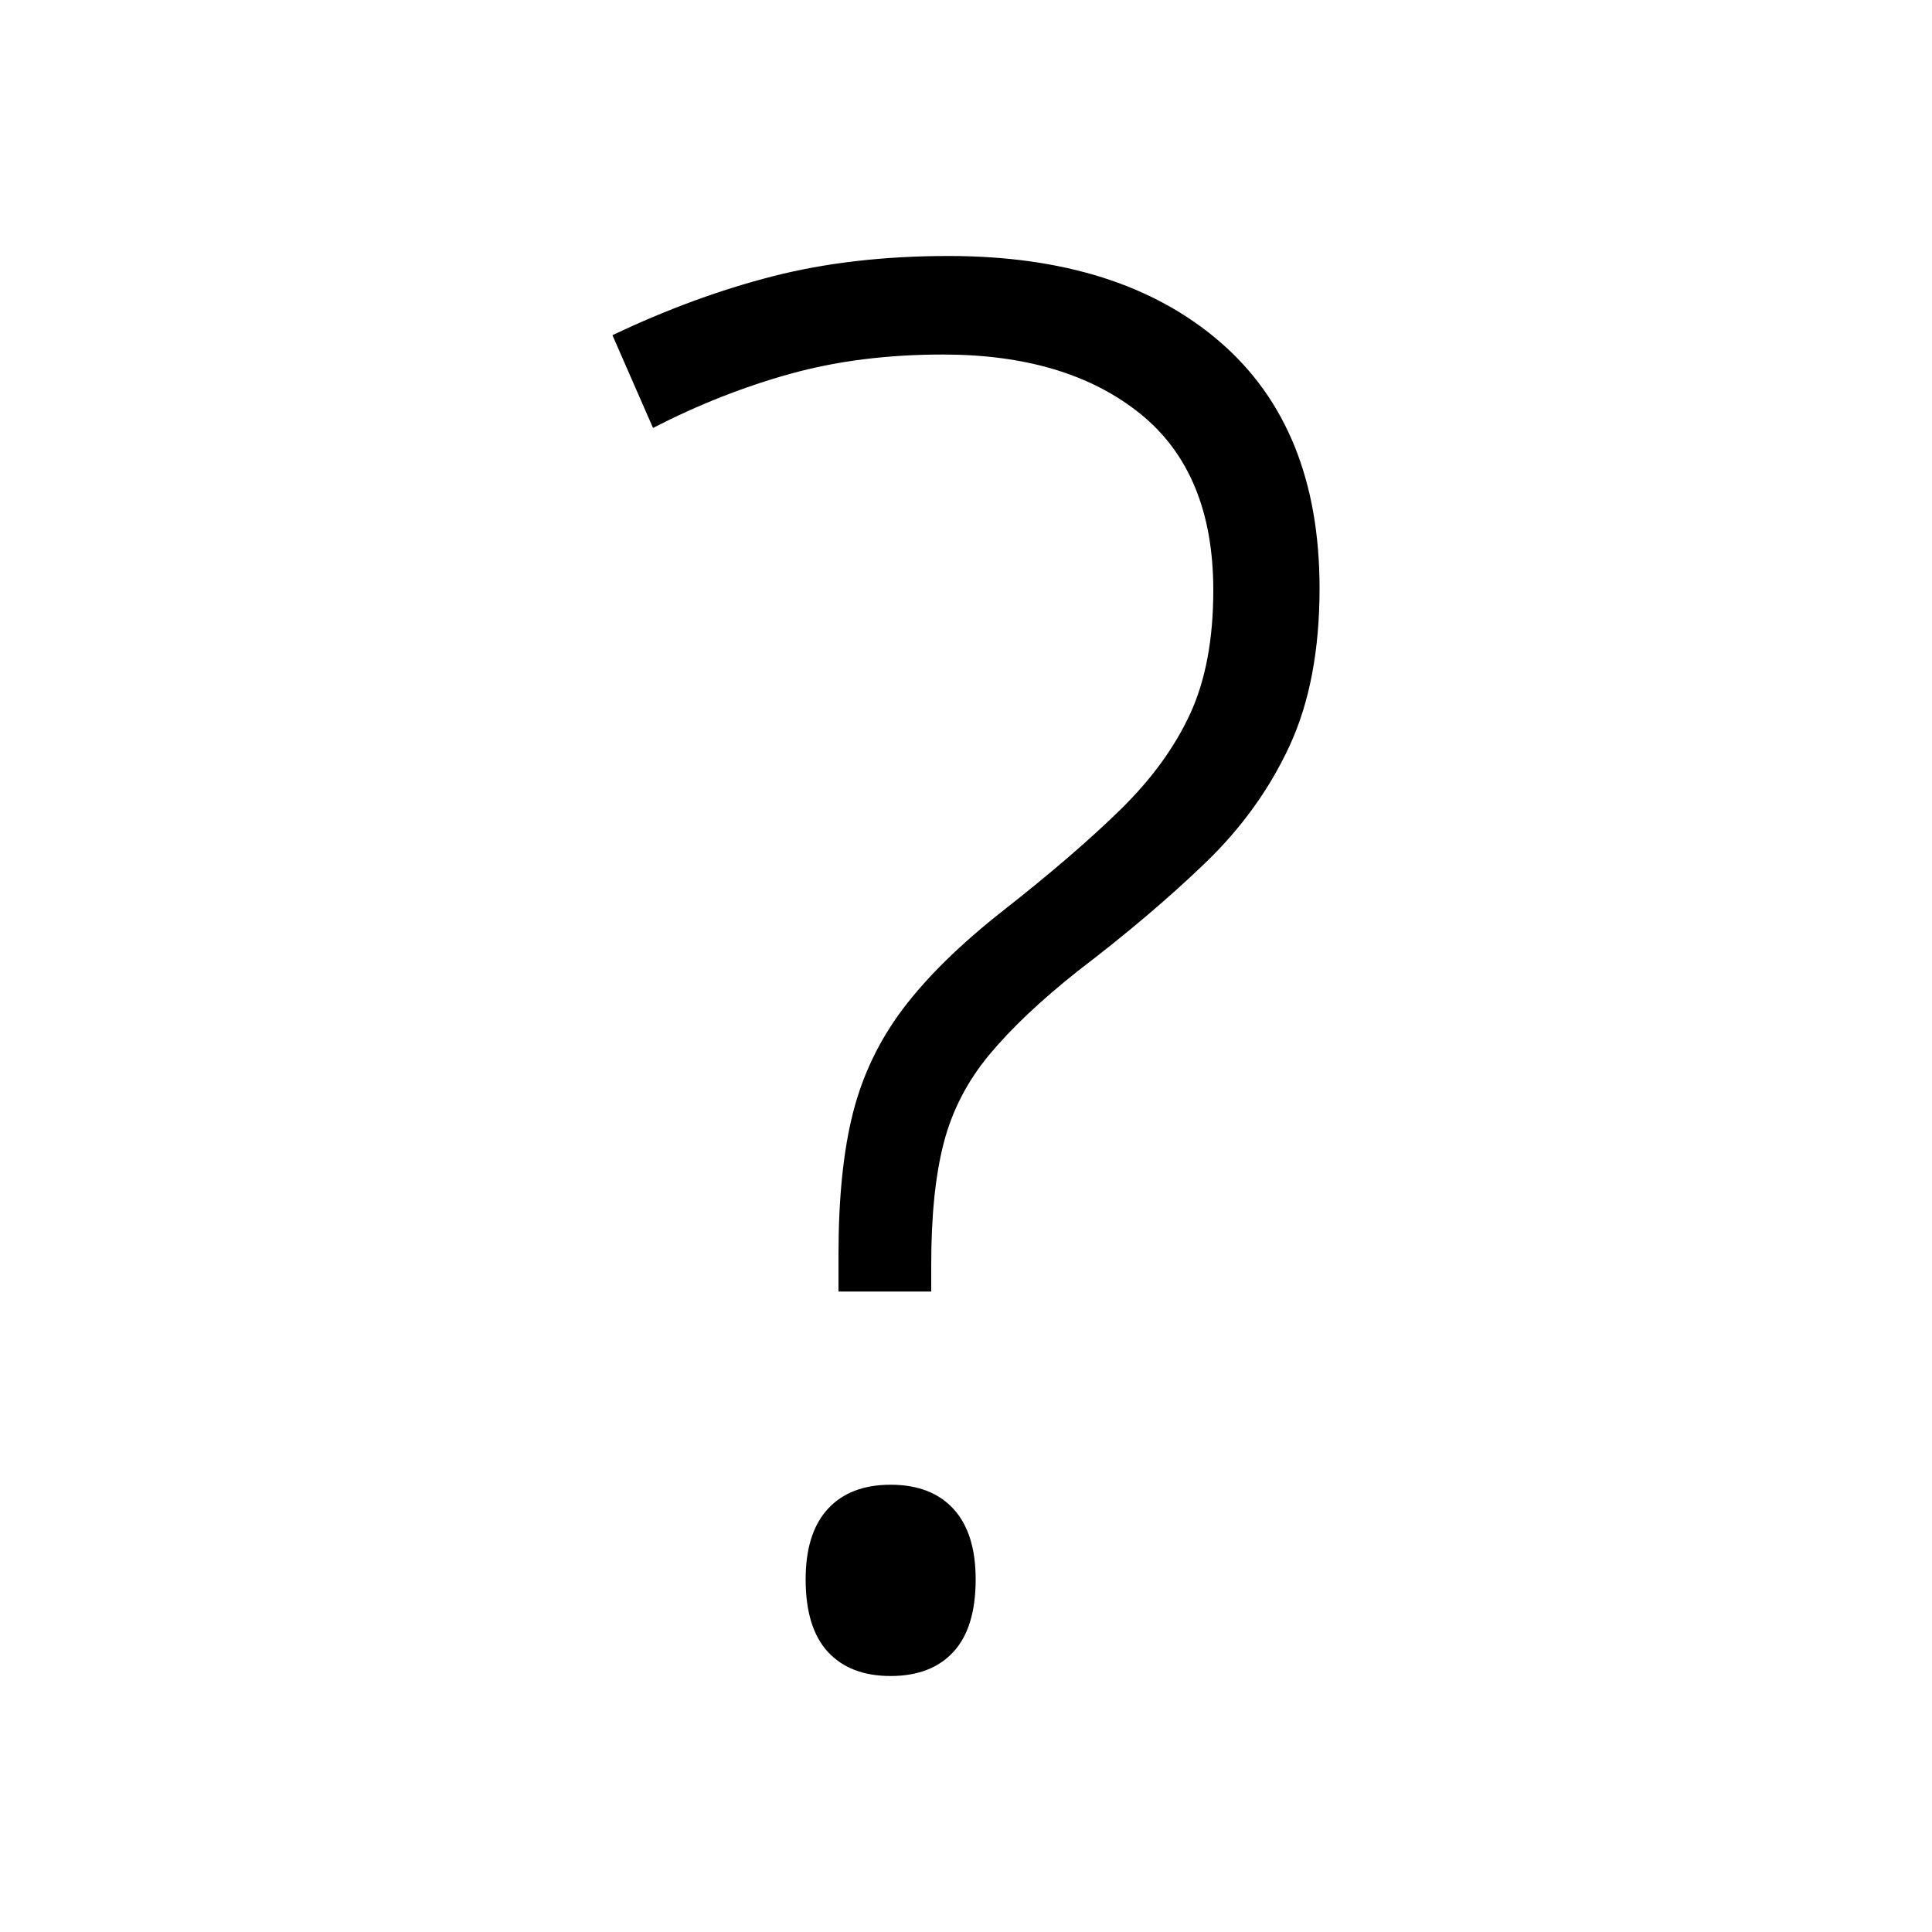 <svg xmlns="http://www.w3.org/2000/svg" xmlns:xlink="http://www.w3.org/1999/xlink" version="1.1" viewBox="0 0 1000 1000">
   <path 
d="M434 649.5q0 -44 7.5 -73.5t26 -54t51.5 -50.5q37 -29 61 -52.5t36 -49.5t12 -64q0 -61 -38 -91.5t-102 -30.5q-43 0 -79 10t-71 28l-21 -48q42 -20 83 -30.5t91 -10.5q89 0 140.5 44.5t51.5 127.5q0 48 -15.5 81.5t-43.5 60.5t-66 56q-29 23 -46 43.5t-23.5 45.5
t-6.5 63v14h-48v-19zM417 817.5q0 -24 11.5 -36.5t32.5 -12.5t32.5 12.5t11.5 36.5q0 25 -11.5 37.5t-32.5 12.5t-32.5 -12.5t-11.5 -37.5z" />
</svg>
